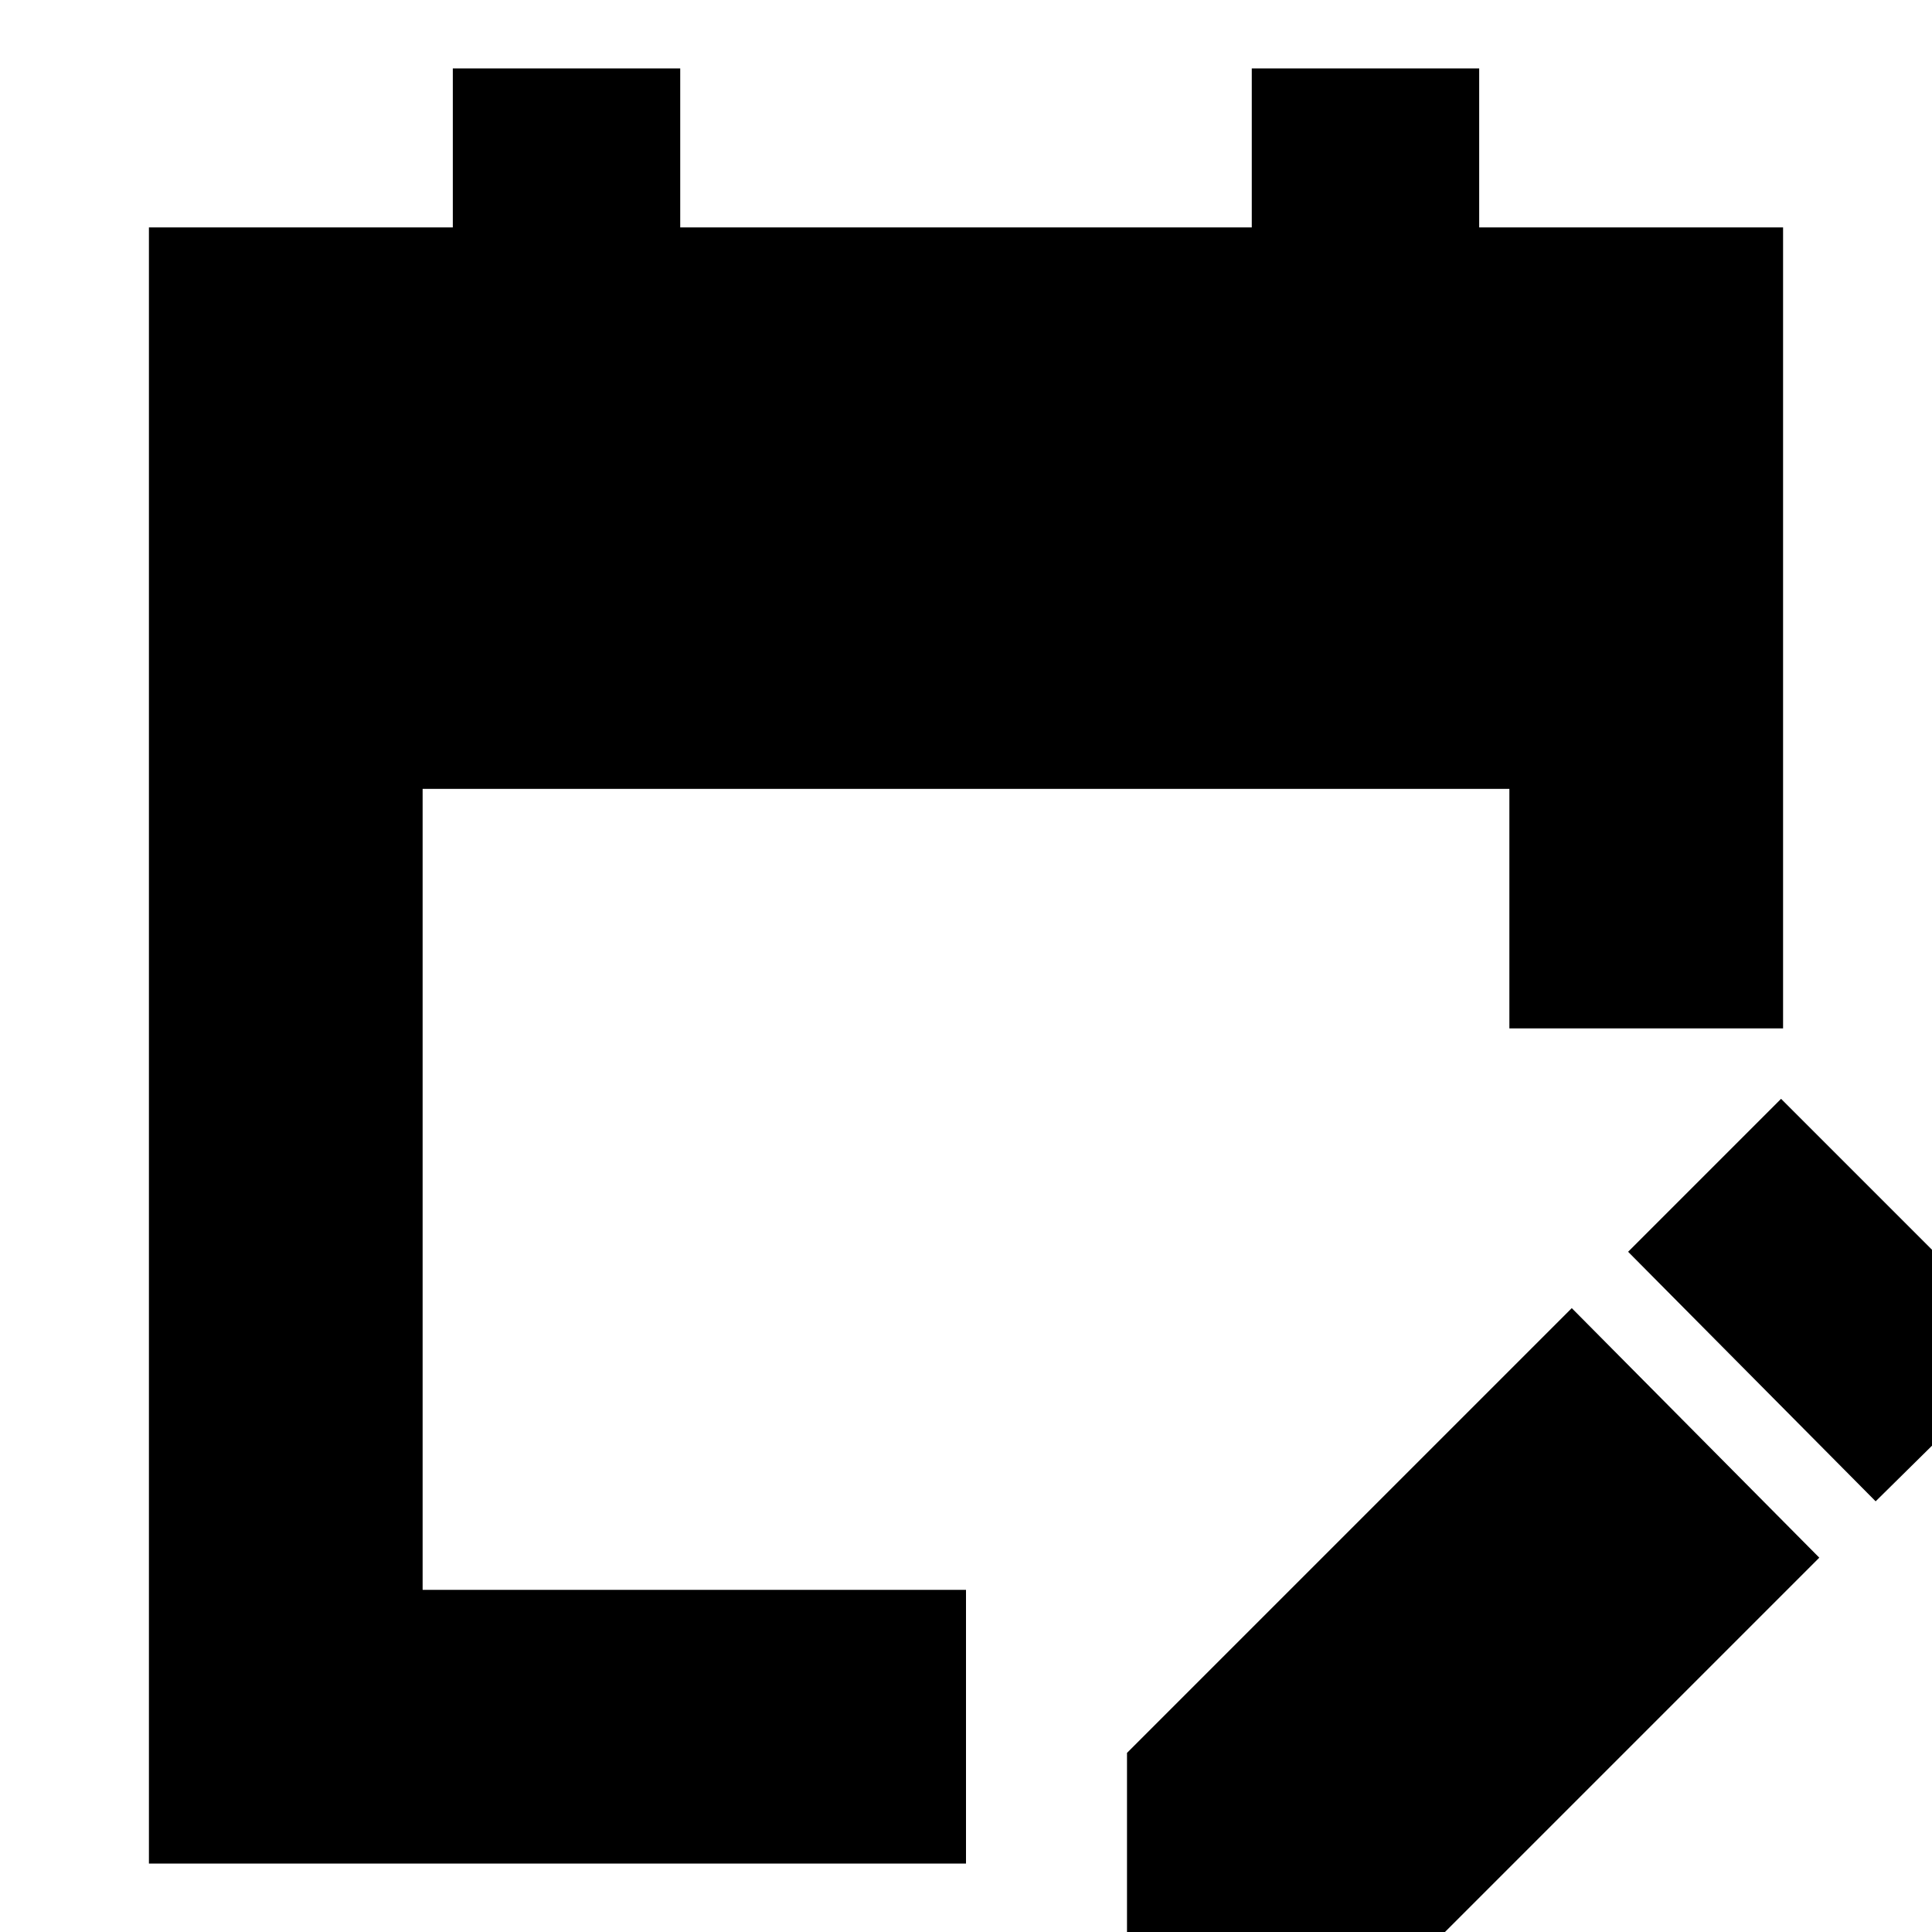 <svg xmlns="http://www.w3.org/2000/svg" height="24" width="24"><path d="M1.85 23.15V2.825H5.625V0.85H8.45V2.825H15.55V0.85H18.375V2.825H22.15V12.775H18.75V9.8H5.25V19.75H12V23.15ZM23.3 18.65 20.225 15.55 22.125 13.65 25.225 16.75ZM14 24.85V21.775L19.525 16.25L22.6 19.35L17.1 24.85Z"/></svg>